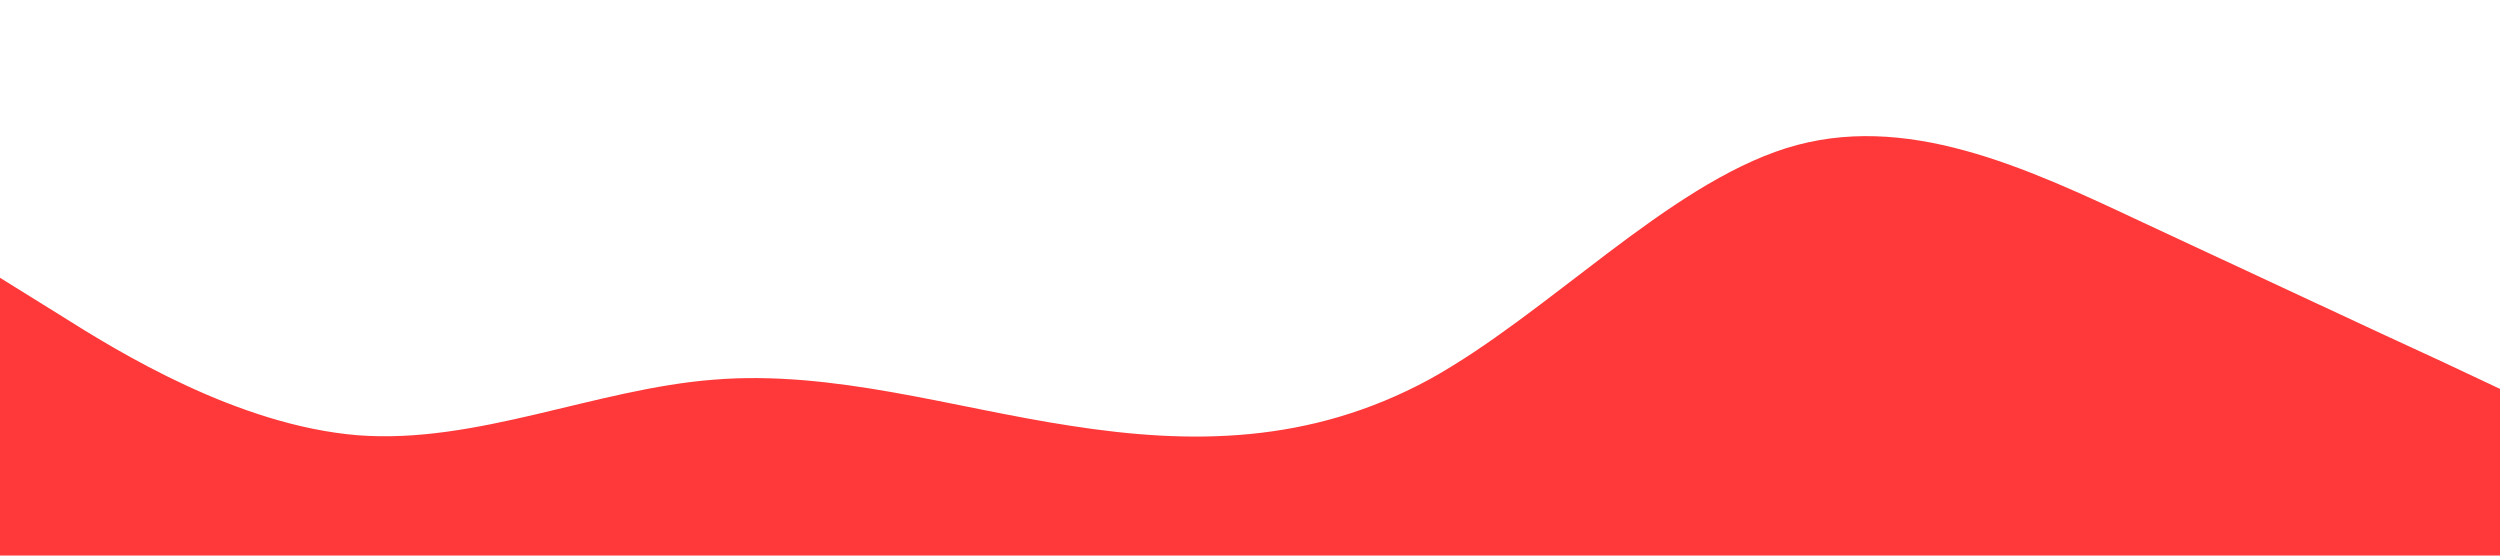 <?xml version="1.0" standalone="no"?><svg xmlns="http://www.w3.org/2000/svg" viewBox="0 0 1440 320"><path fill="#FF3939" fill-opacity="1" d="M0,160L34.3,181.3C68.6,203,137,245,206,250.7C274.3,256,343,224,411,218.7C480,213,549,235,617,245.3C685.7,256,754,256,823,218.7C891.4,181,960,107,1029,85.3C1097.1,64,1166,96,1234,128C1302.9,160,1371,192,1406,208L1440,224L1440,320L1405.7,320C1371.4,320,1303,320,1234,320C1165.7,320,1097,320,1029,320C960,320,891,320,823,320C754.3,320,686,320,617,320C548.6,320,480,320,411,320C342.9,320,274,320,206,320C137.1,320,69,320,34,320L0,320Z"></path></svg>